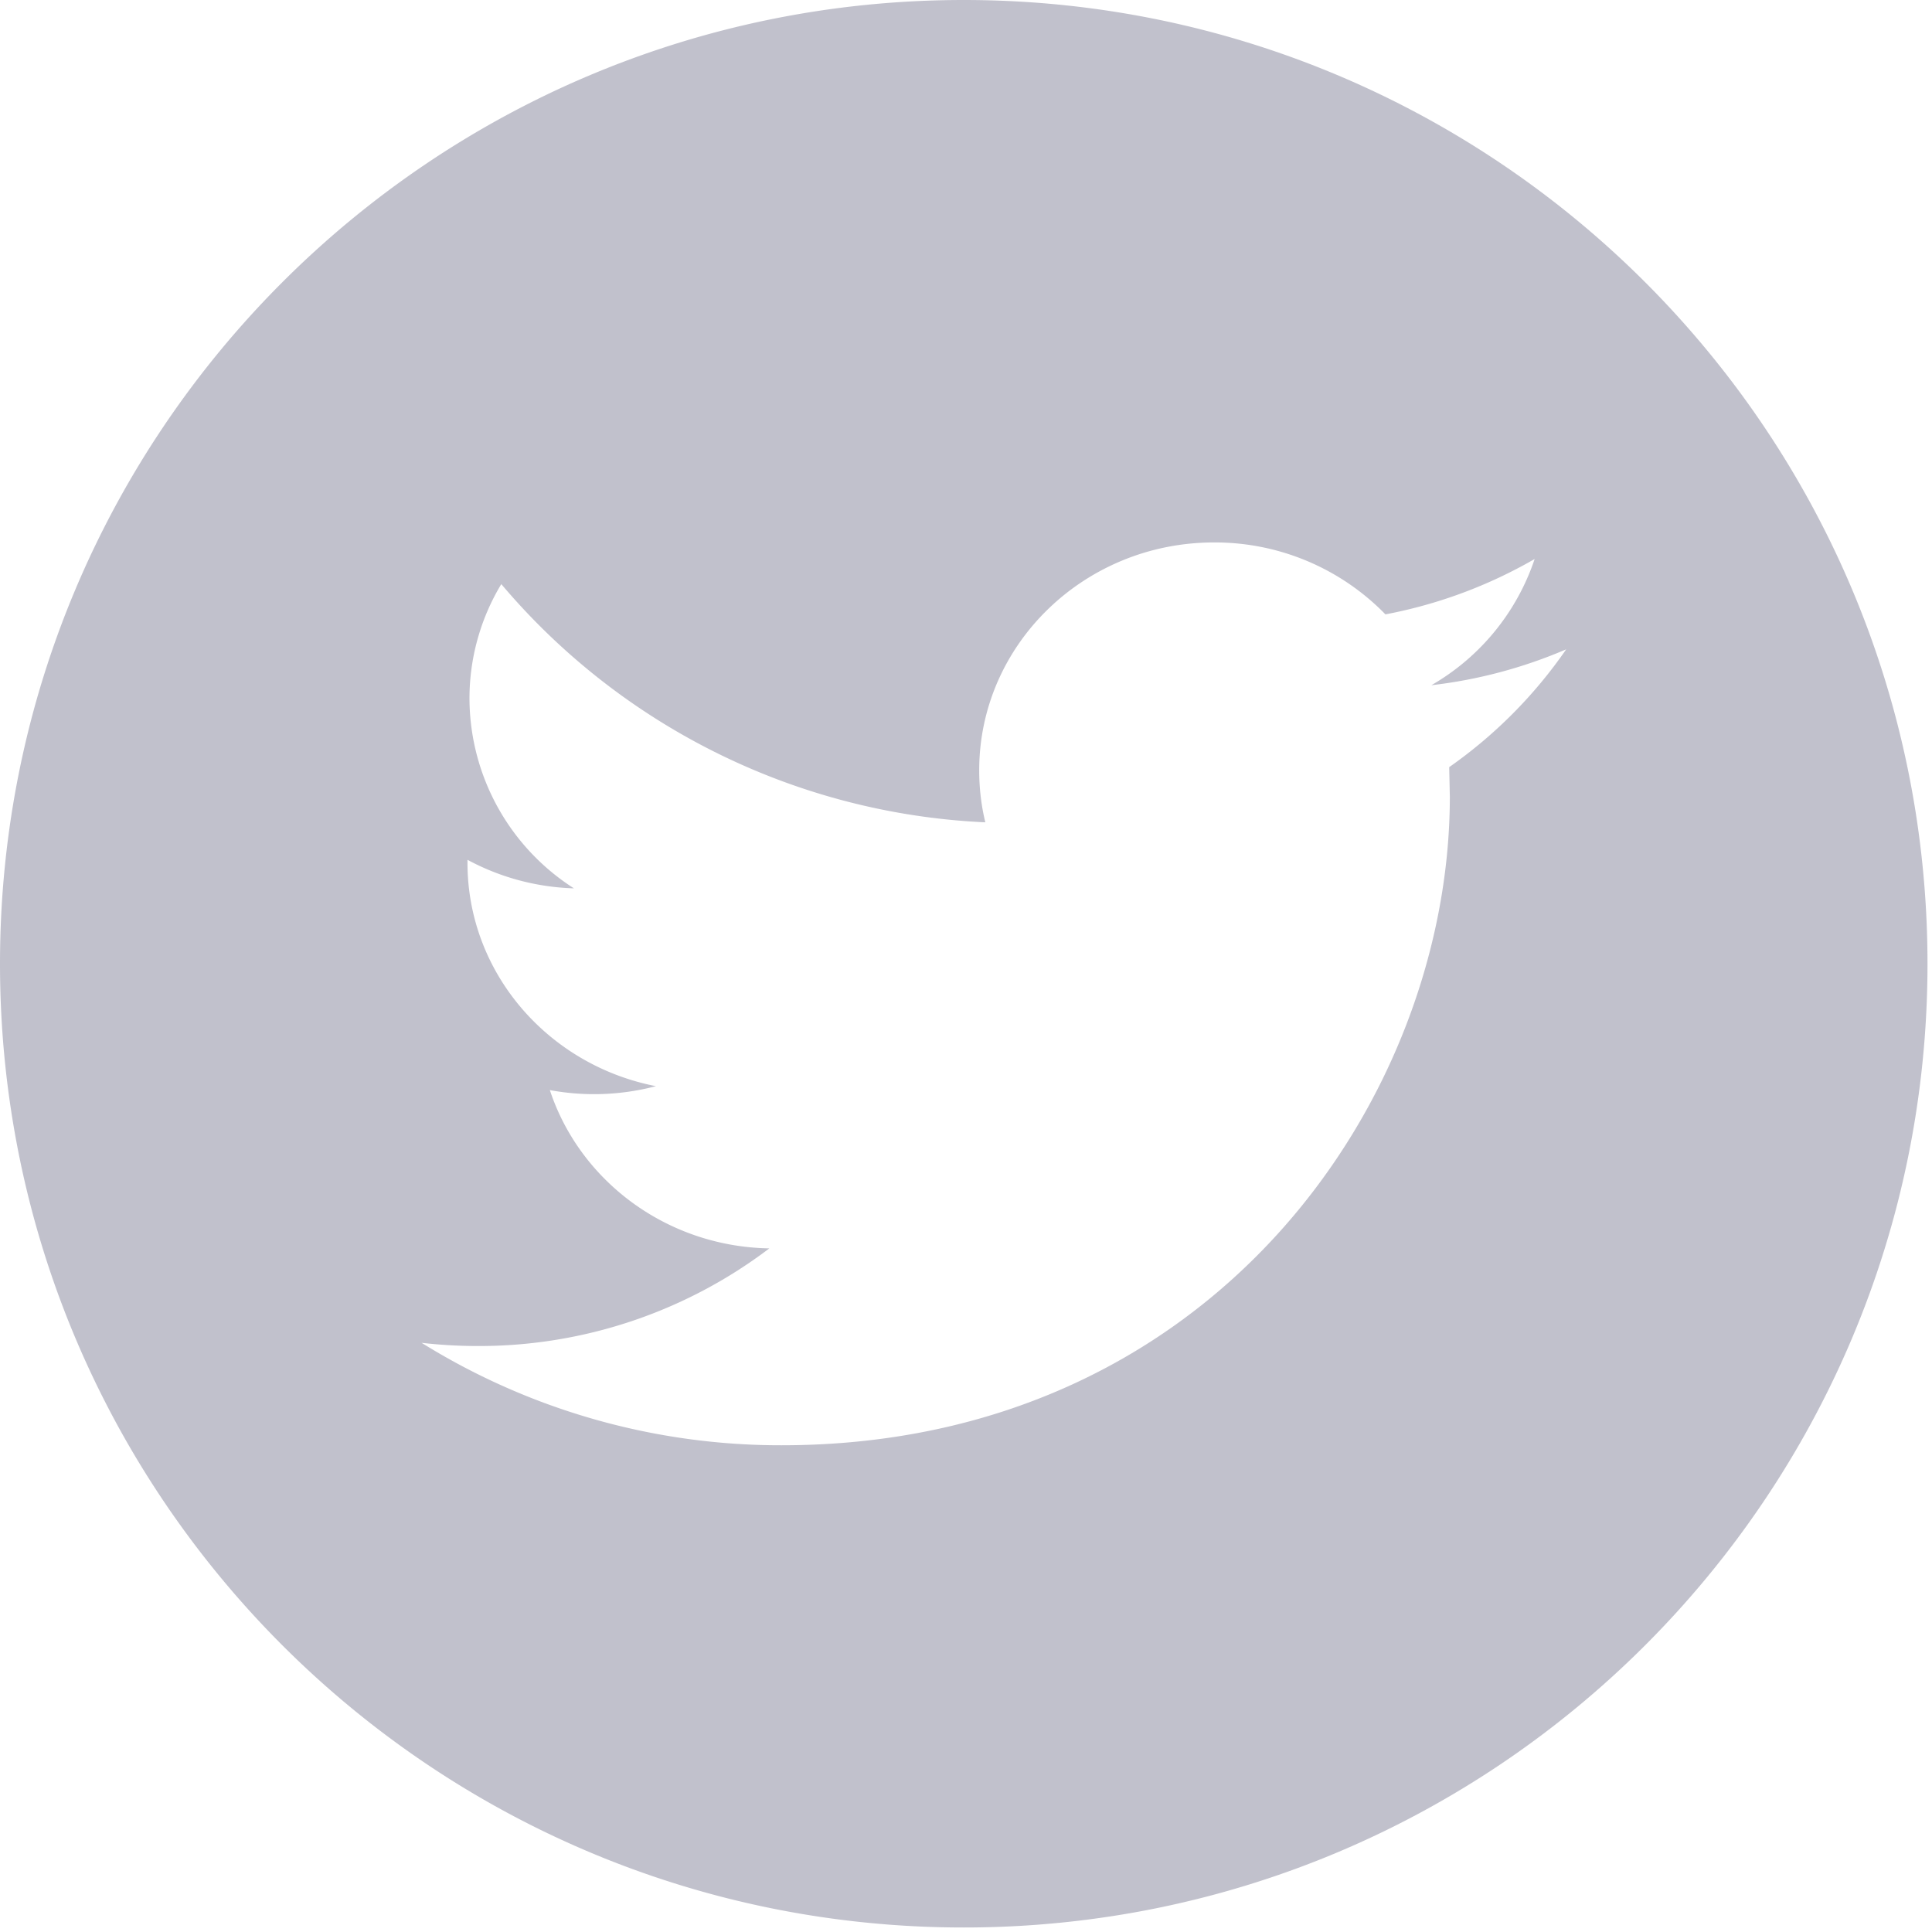 <svg xmlns="http://www.w3.org/2000/svg" width="30" height="30" viewBox="0 0 30 30">
    <path fill="#C1C1CC" fill-rule="nonzero" d="M14.965 0C23.23 0 29.93 6.7 29.93 14.965S23.23 29.93 14.965 29.93 0 23.23 0 14.965C0 6.701 6.7 0 14.965 0zm9.356 10.082a7.452 7.452 0 0 1-2.095.558 3.568 3.568 0 0 0 1.604-1.96 7.394 7.394 0 0 1-2.317.86 3.694 3.694 0 0 0-2.662-1.117c-2.012 0-3.646 1.584-3.646 3.539 0 .277.032.548.095.807A10.46 10.46 0 0 1 7.784 9.07a3.438 3.438 0 0 0-.494 1.779 3.51 3.51 0 0 0 1.622 2.945 3.708 3.708 0 0 1-1.653-.443v.045c0 1.715 1.257 3.145 2.926 3.47a3.771 3.771 0 0 1-1.647.061c.464 1.407 1.811 2.43 3.408 2.458a7.456 7.456 0 0 1-4.53 1.516c-.294 0-.584-.017-.87-.05a10.554 10.554 0 0 0 5.59 1.591c6.709 0 10.377-5.395 10.377-10.071l-.01-.459a7.278 7.278 0 0 0 1.818-1.831z"/>
</svg>
